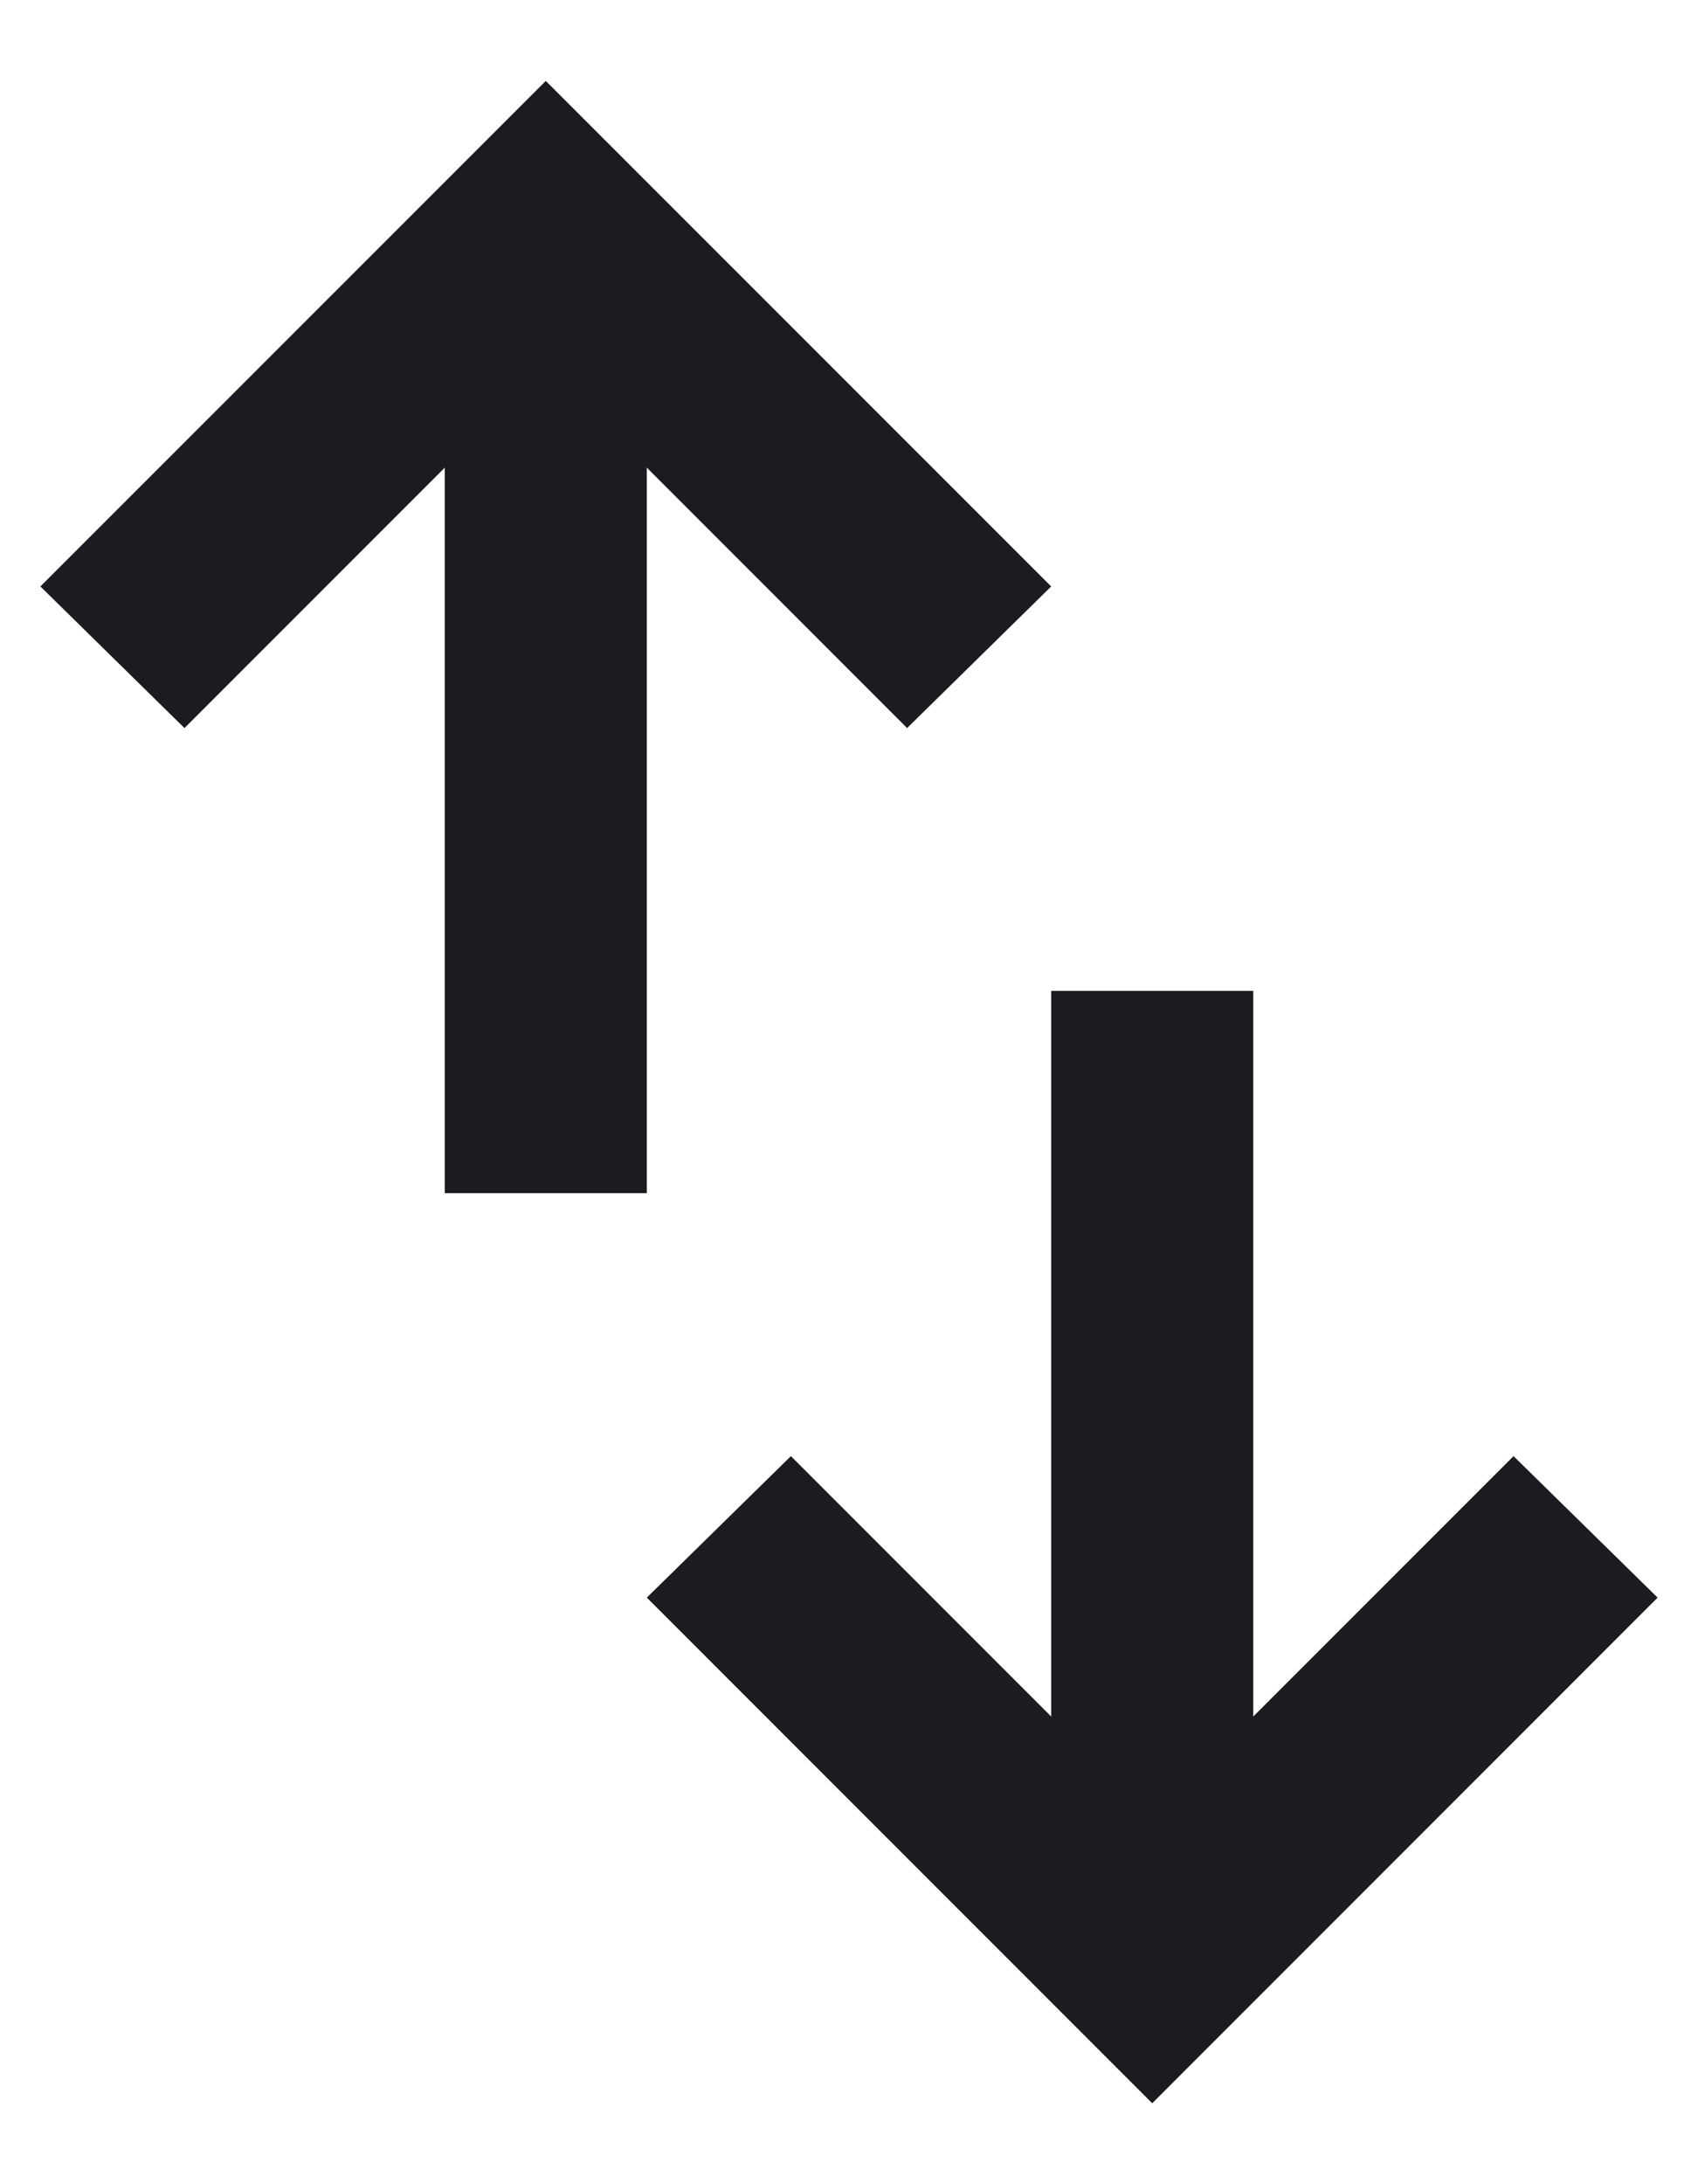 <svg width="14" height="18" viewBox="0 0 14 18" fill="none" xmlns="http://www.w3.org/2000/svg">
<path d="M3.667 9.833V3.854L1.521 6L0.333 4.833L4.5 0.667L8.667 4.833L7.479 6L5.333 3.854V9.833H3.667ZM9.5 17.333L5.333 13.166L6.521 12L8.667 14.146V8.166H10.333V14.146L12.479 12L13.667 13.166L9.5 17.333Z" fill="#1C1B1F"/>
</svg>
